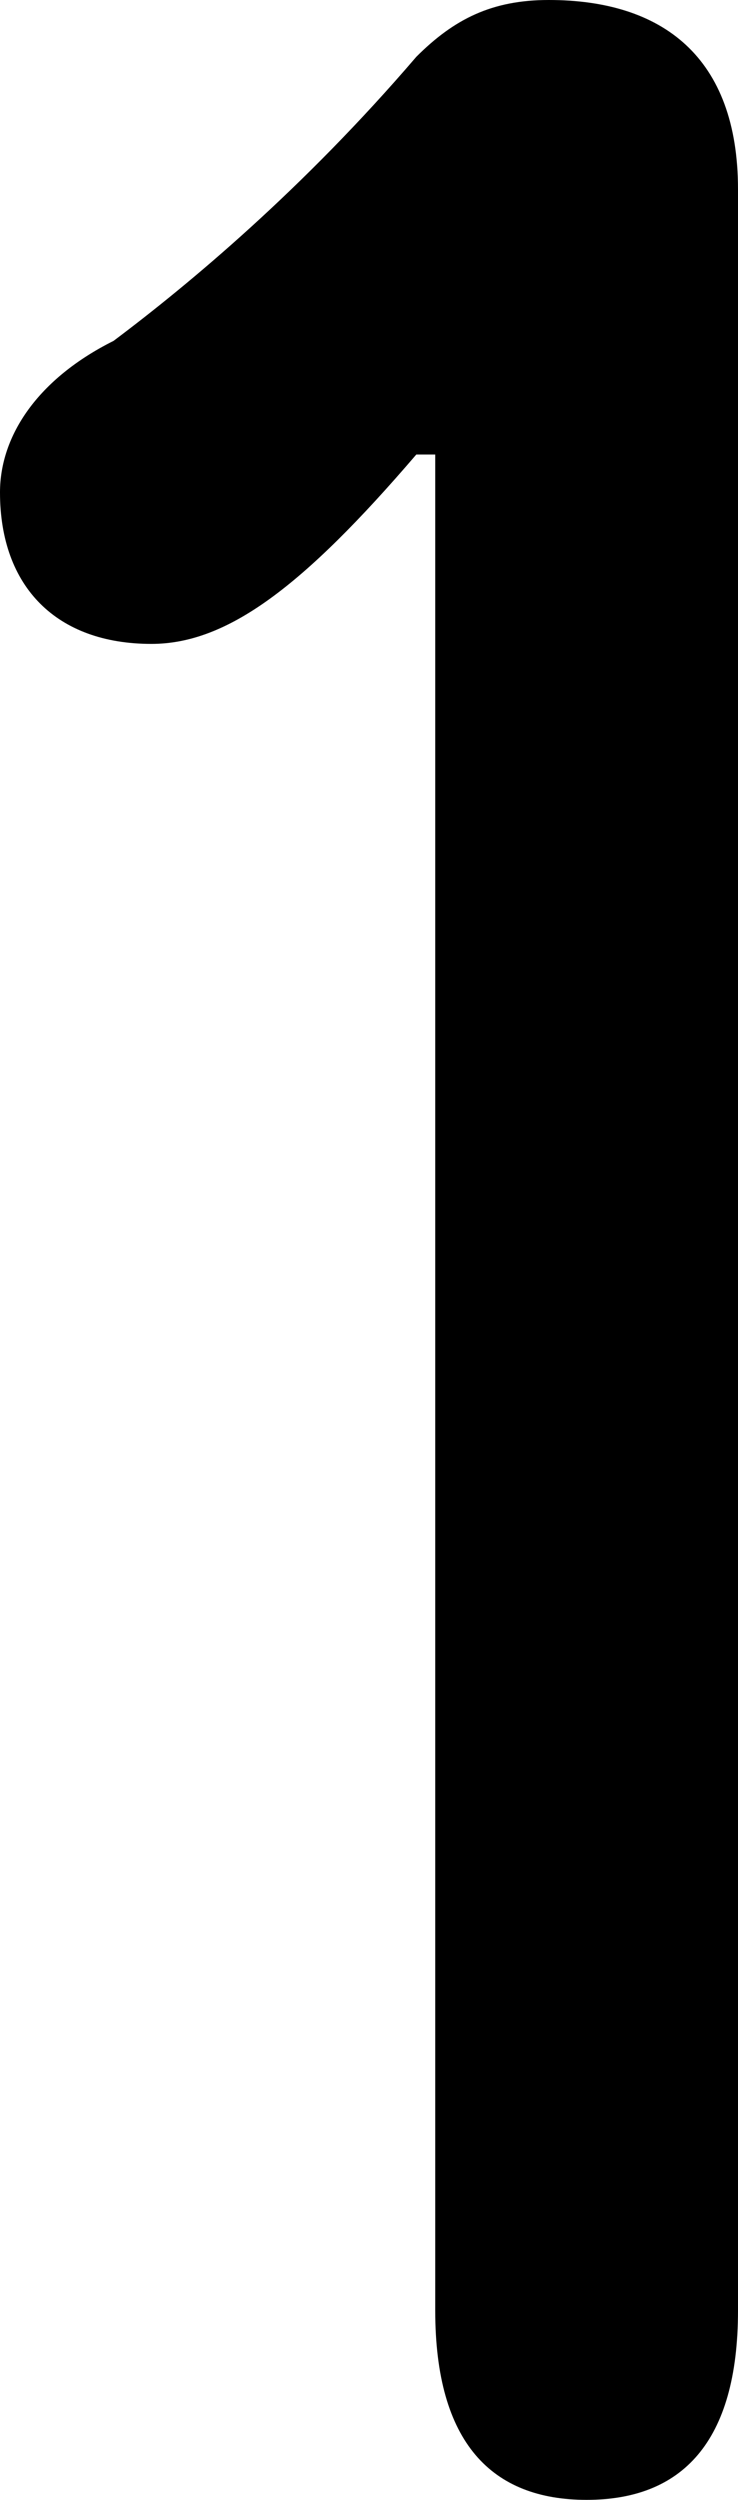 <?xml version="1.0" encoding="utf-8"?>
<!-- Generator: Adobe Illustrator 23.0.3, SVG Export Plug-In . SVG Version: 6.00 Build 0)  -->
<svg version="1.1" id="Layer_1" xmlns="http://www.w3.org/2000/svg" xmlns:xlink="http://www.w3.org/1999/xlink" x="0px" y="0px"
	 viewBox="0 0 3.9 13.2" style="enable-background:new 0 0 3.9 13.2;" xml:space="preserve">
<path d="M2.2,2.4c-0.6,0.7-1,1-1.4,1C0.3,3.4,0,3.1,0,2.6C0,2.3,0.2,2,0.6,1.8C1,1.5,1.6,1,2.2,0.3C2.4,0.1,2.6,0,2.9,0
	c0.6,0,1,0.3,1,1v11.2c0,0.7-0.3,1-0.8,1s-0.8-0.3-0.8-1V2.4L2.2,2.4L2.2,2.4z"/>
</svg>
